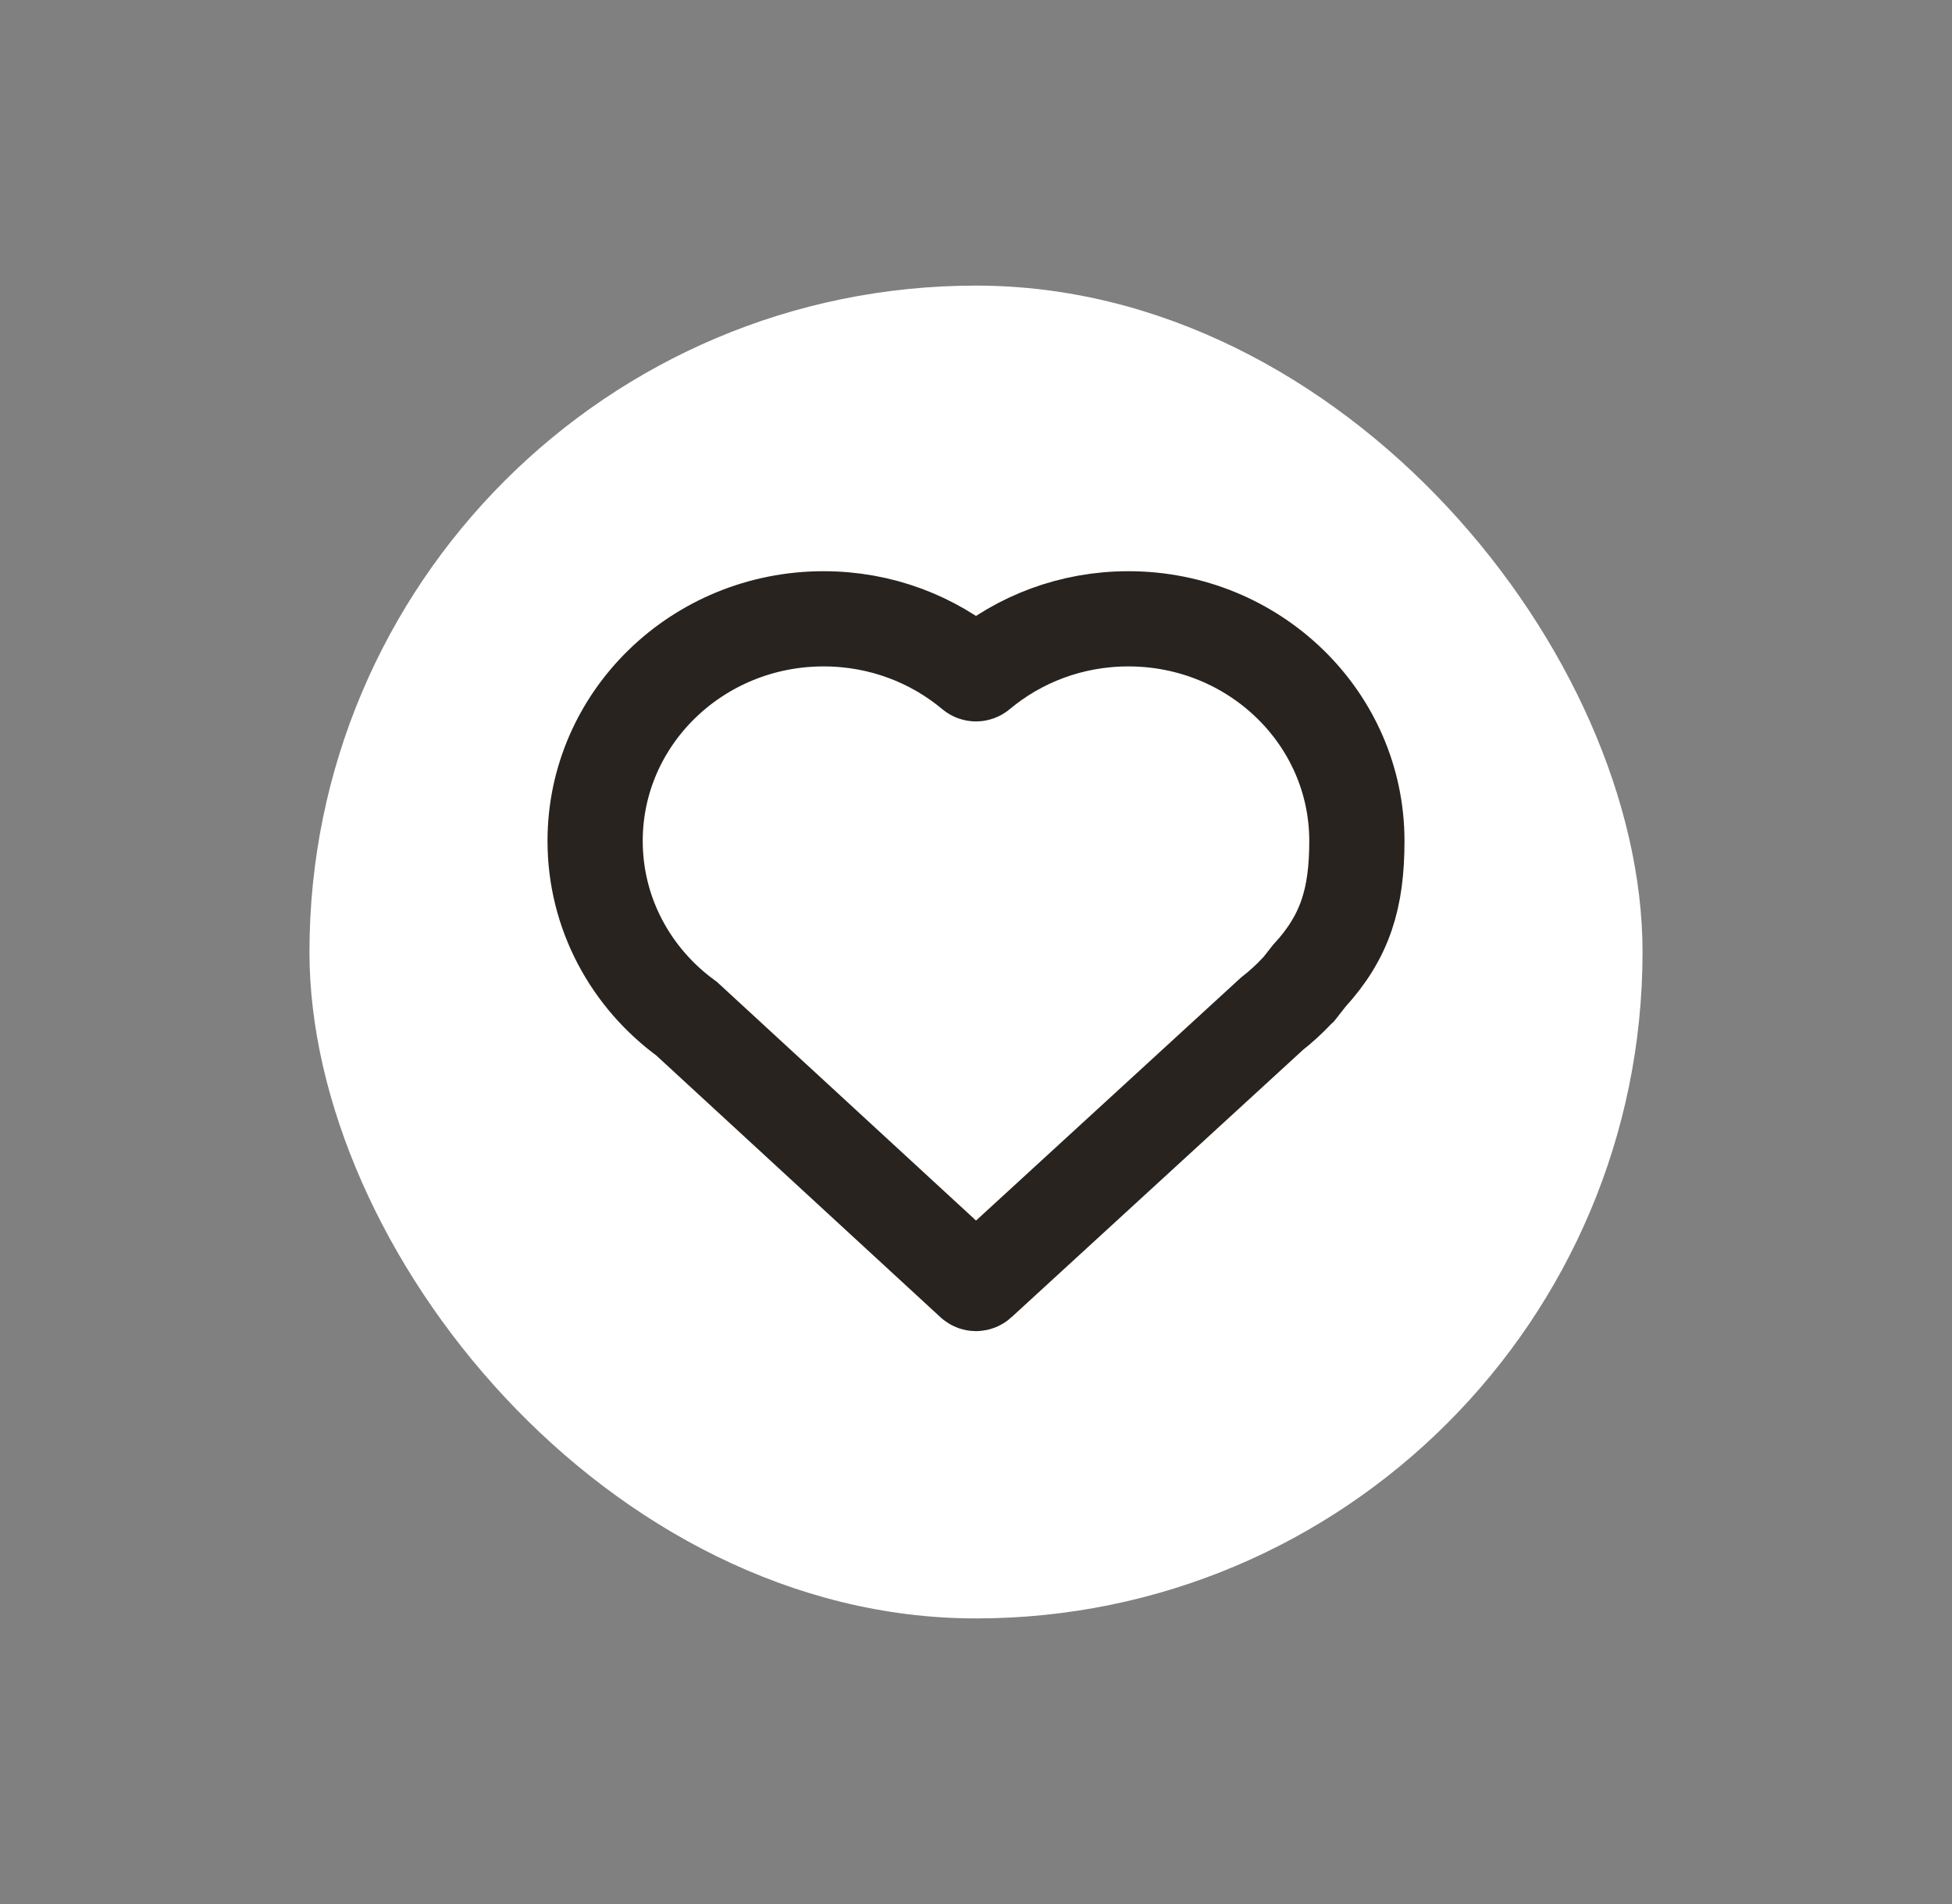 <svg width="41" height="40" viewBox="0 0 41 40" fill="none" xmlns="http://www.w3.org/2000/svg">
<rect x="0" y="0" width="41" height="40" fill="#808080" stroke="none"/>
<rect x="6.5" y="6" width="28" height="28" rx="14" fill="white"/>
<path d="M27.5 20.5C28.26 19.674 28.5 18.862 28.5 17.667C28.5 15.089 26.351 13 23.7 13C22.502 13 21.407 13.427 20.566 14.132C20.528 14.164 20.472 14.164 20.434 14.132C19.593 13.427 18.498 13 17.3 13C14.649 13 12.5 15.089 12.5 17.667C12.5 19.195 13.255 20.551 14.423 21.402L20.432 26.938C20.47 26.973 20.529 26.973 20.567 26.938L26.713 21.3C26.907 21.148 27.088 20.982 27.255 20.803L27.282 20.778L27.5 20.5Z" stroke="#28231F" stroke-width="2"/>
</svg>
